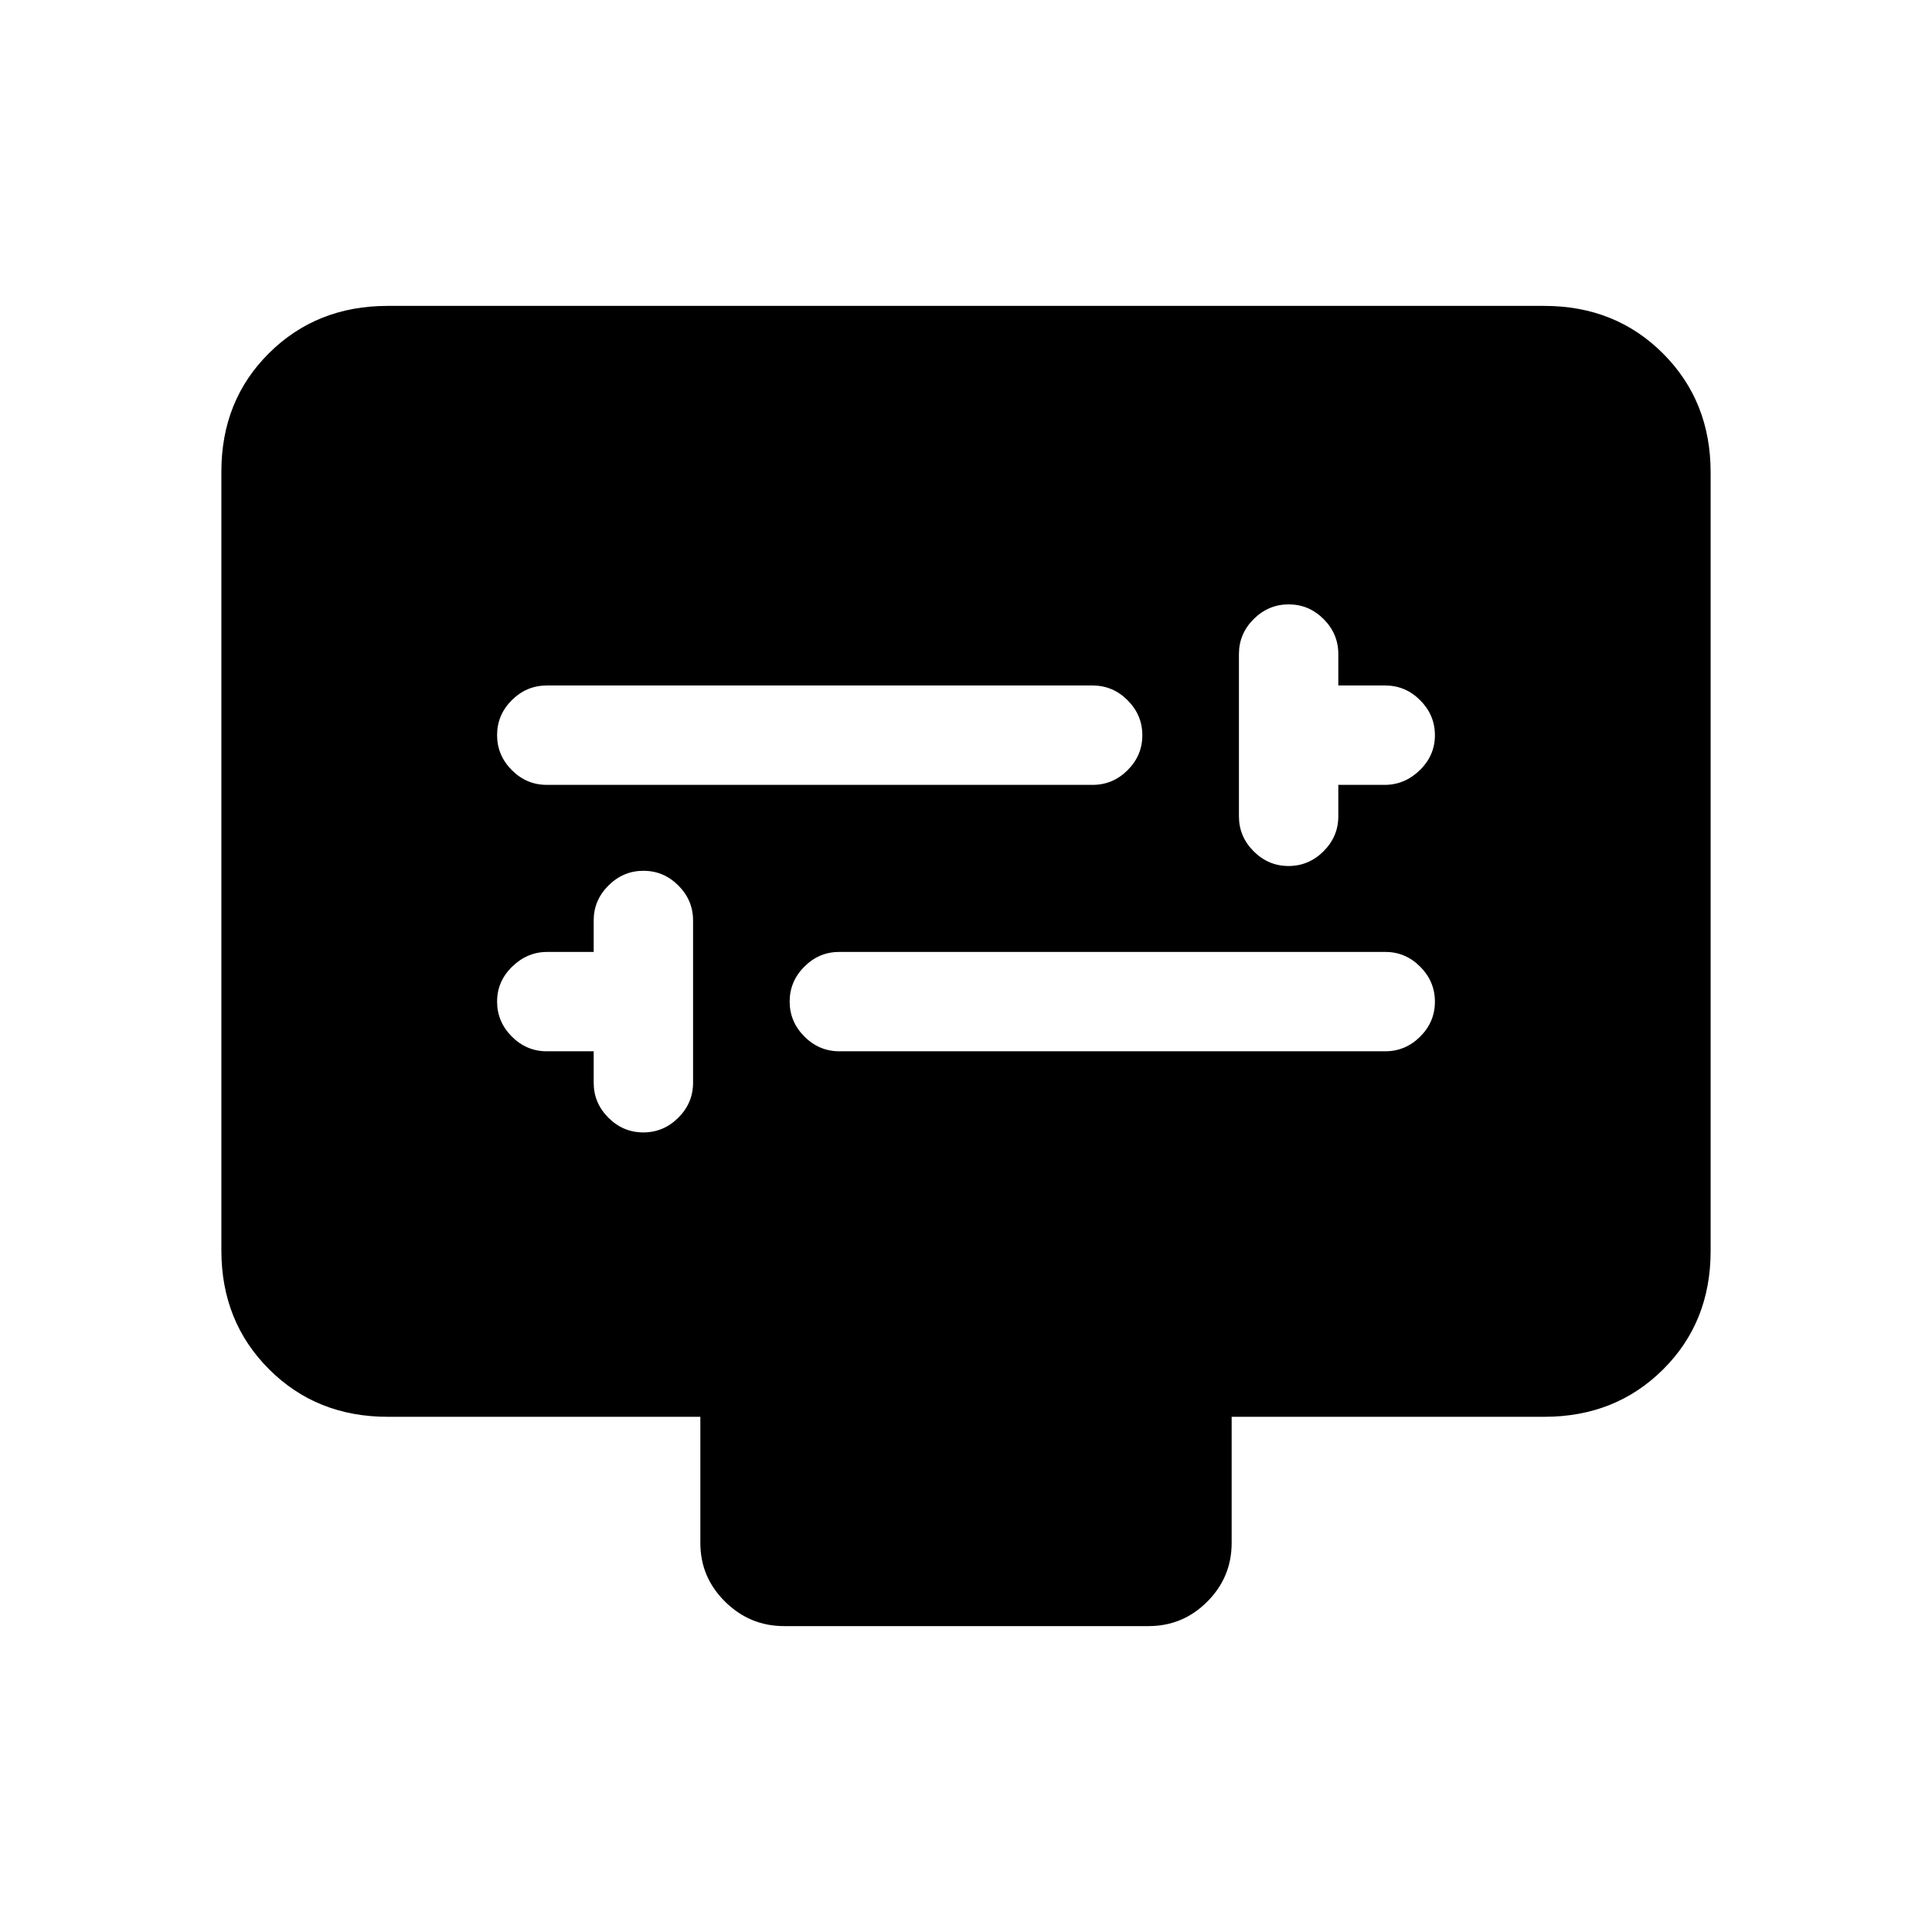 <svg xmlns="http://www.w3.org/2000/svg" height="20" viewBox="0 -960 960 960" width="20"><path d="M295-437.62V-422q0 10.07 7.3 17.38 7.31 7.31 17.36 7.31t17.39-7.31q7.33-7.31 7.33-17.38v-80.62q0-10.06-7.3-17.37-7.3-7.32-17.35-7.32t-17.39 7.32q-7.34 7.31-7.34 17.37V-487h-23.03q-9.94 0-17.46 7.3-7.51 7.31-7.51 17.36t7.31 17.39q7.32 7.33 17.38 7.33H295Zm122.08 0h271.23q10.06 0 17.38-7.3 7.31-7.3 7.31-17.35t-7.31-17.39q-7.32-7.34-17.38-7.34H417.08q-10.07 0-17.38 7.3-7.32 7.31-7.32 17.36t7.32 17.39q7.31 7.33 17.38 7.33ZM665-570h23.03q9.94 0 17.46-7.3 7.51-7.31 7.51-17.36t-7.31-17.39q-7.32-7.33-17.38-7.33H665V-635q0-10.07-7.3-17.38-7.31-7.31-17.36-7.31t-17.39 7.31q-7.33 7.31-7.33 17.38v80.62q0 10.06 7.3 17.37 7.3 7.32 17.35 7.32t17.39-7.32q7.34-7.31 7.34-17.37V-570Zm-393.31 0h271.23q10.07 0 17.38-7.3 7.32-7.31 7.32-17.36t-7.32-17.39q-7.31-7.33-17.38-7.33H271.69q-10.06 0-17.38 7.3-7.31 7.3-7.31 17.35t7.31 17.39q7.32 7.34 17.38 7.34Zm-79.07 314q-35.32 0-58.97-23.66t-23.65-59v-387.01q0-35.33 23.65-58.83t58.97-23.5h574.76q35.32 0 58.97 23.66t23.65 59v387.01q0 35.33-23.65 58.83T767.38-256H612v62.69q0 17.03-12.13 29.17Q587.75-152 570.73-152H389.59q-17.01 0-29.3-12.14T348-193.31V-256H192.62Z"/></svg>